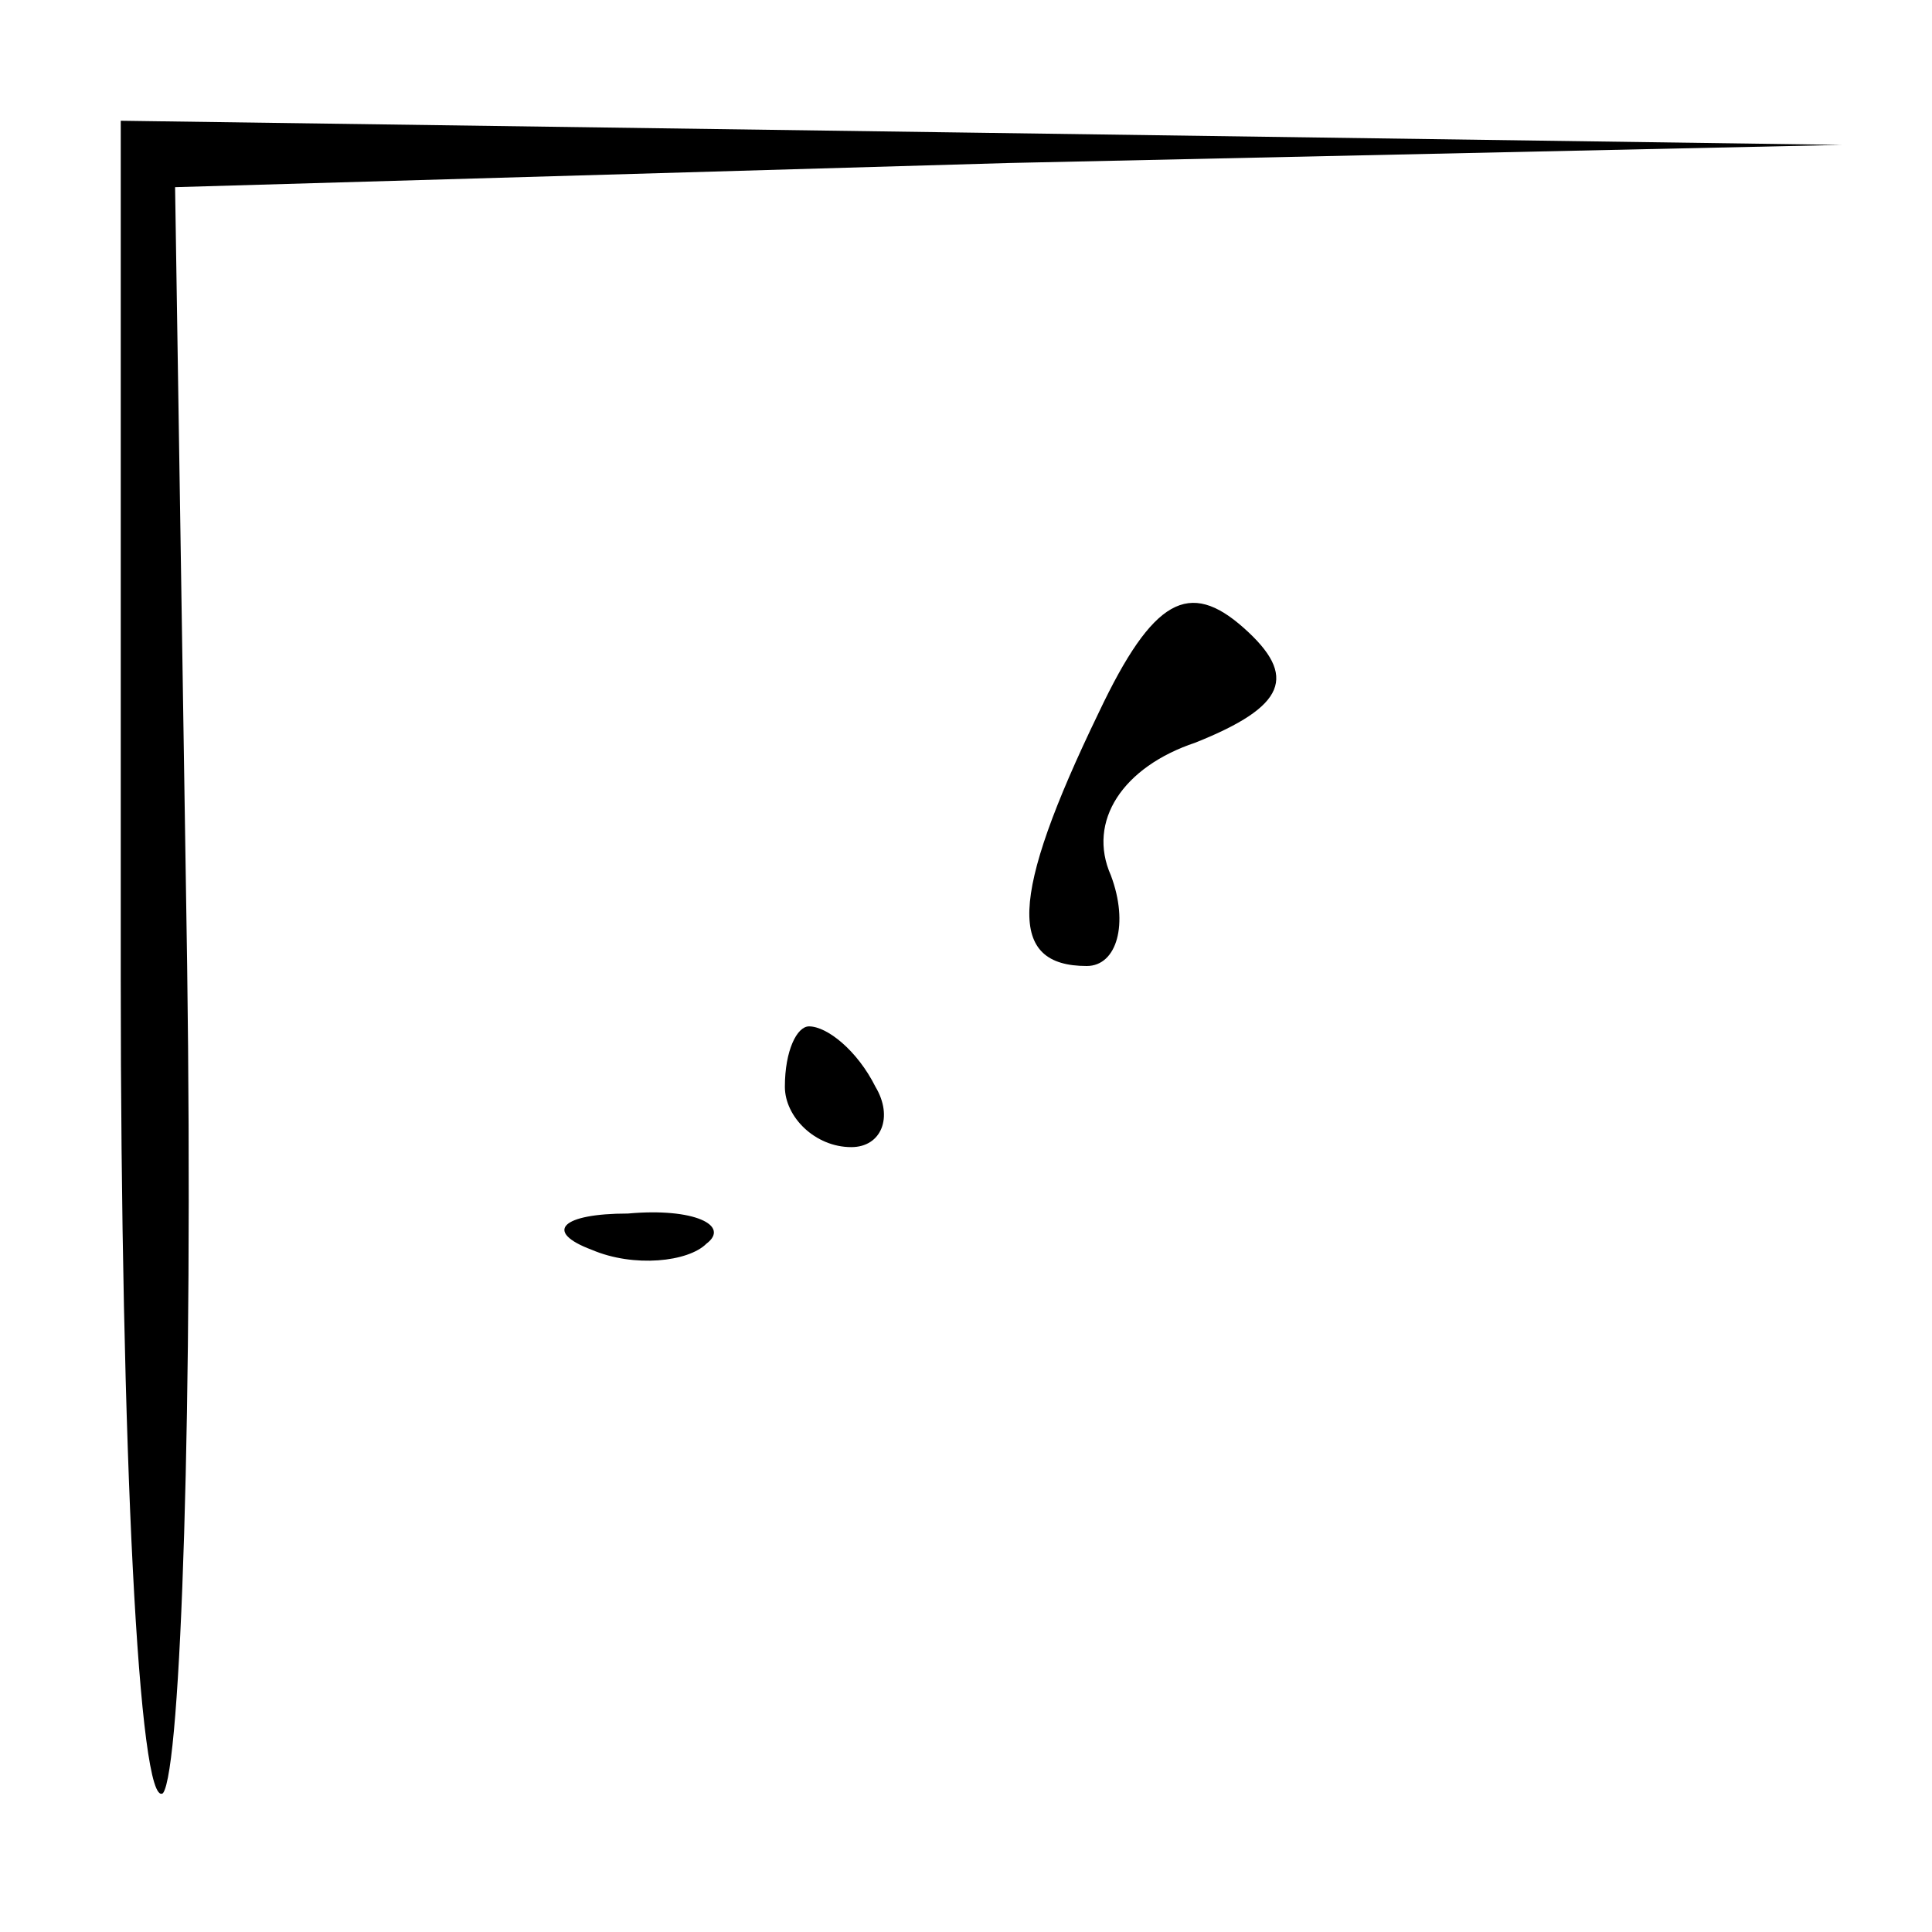 <?xml version="1.0" standalone="no"?>
<!DOCTYPE svg PUBLIC "-//W3C//DTD SVG 20010904//EN"
 "http://www.w3.org/TR/2001/REC-SVG-20010904/DTD/svg10.dtd">
<svg version="1.0" xmlns="http://www.w3.org/2000/svg"
 width="32pt" height="32pt" viewBox="0 0 32 32"
 preserveAspectRatio="xMidYMid meet">
<g transform="translate(0,32) scale(0.1,-0.1)"
fill="#000000" stroke="none">
<path fill="#000000" stroke="none" d="M20 158 c0 -78 3 -138 7 -135 3 4 5 65
4 137 l-2 129 138 4 138 3 -142 2 -143 2 0 -142z"/>
<path fill="#000000" stroke="none" d="M182 202 c-15 -31 -15 -42 -2 -42 5 0
7 7 4 15 -4 9 2 18 14 22 15 6 17 11 8 19 -9 8 -15 5 -24 -14z"/>
<path fill="#000000" stroke="none" d="M130 140 c0 -5 5 -10 11 -10 5 0 7 5 4
10 -3 6 -8 10 -11 10 -2 0 -4 -4 -4 -10z"/>
<path fill="#000000" stroke="none" d="M98 113 c7 -3 16 -2 19 1 4 3 -2 6 -13
5 -11 0 -14 -3 -6 -6z"/>
</g>
</svg>
